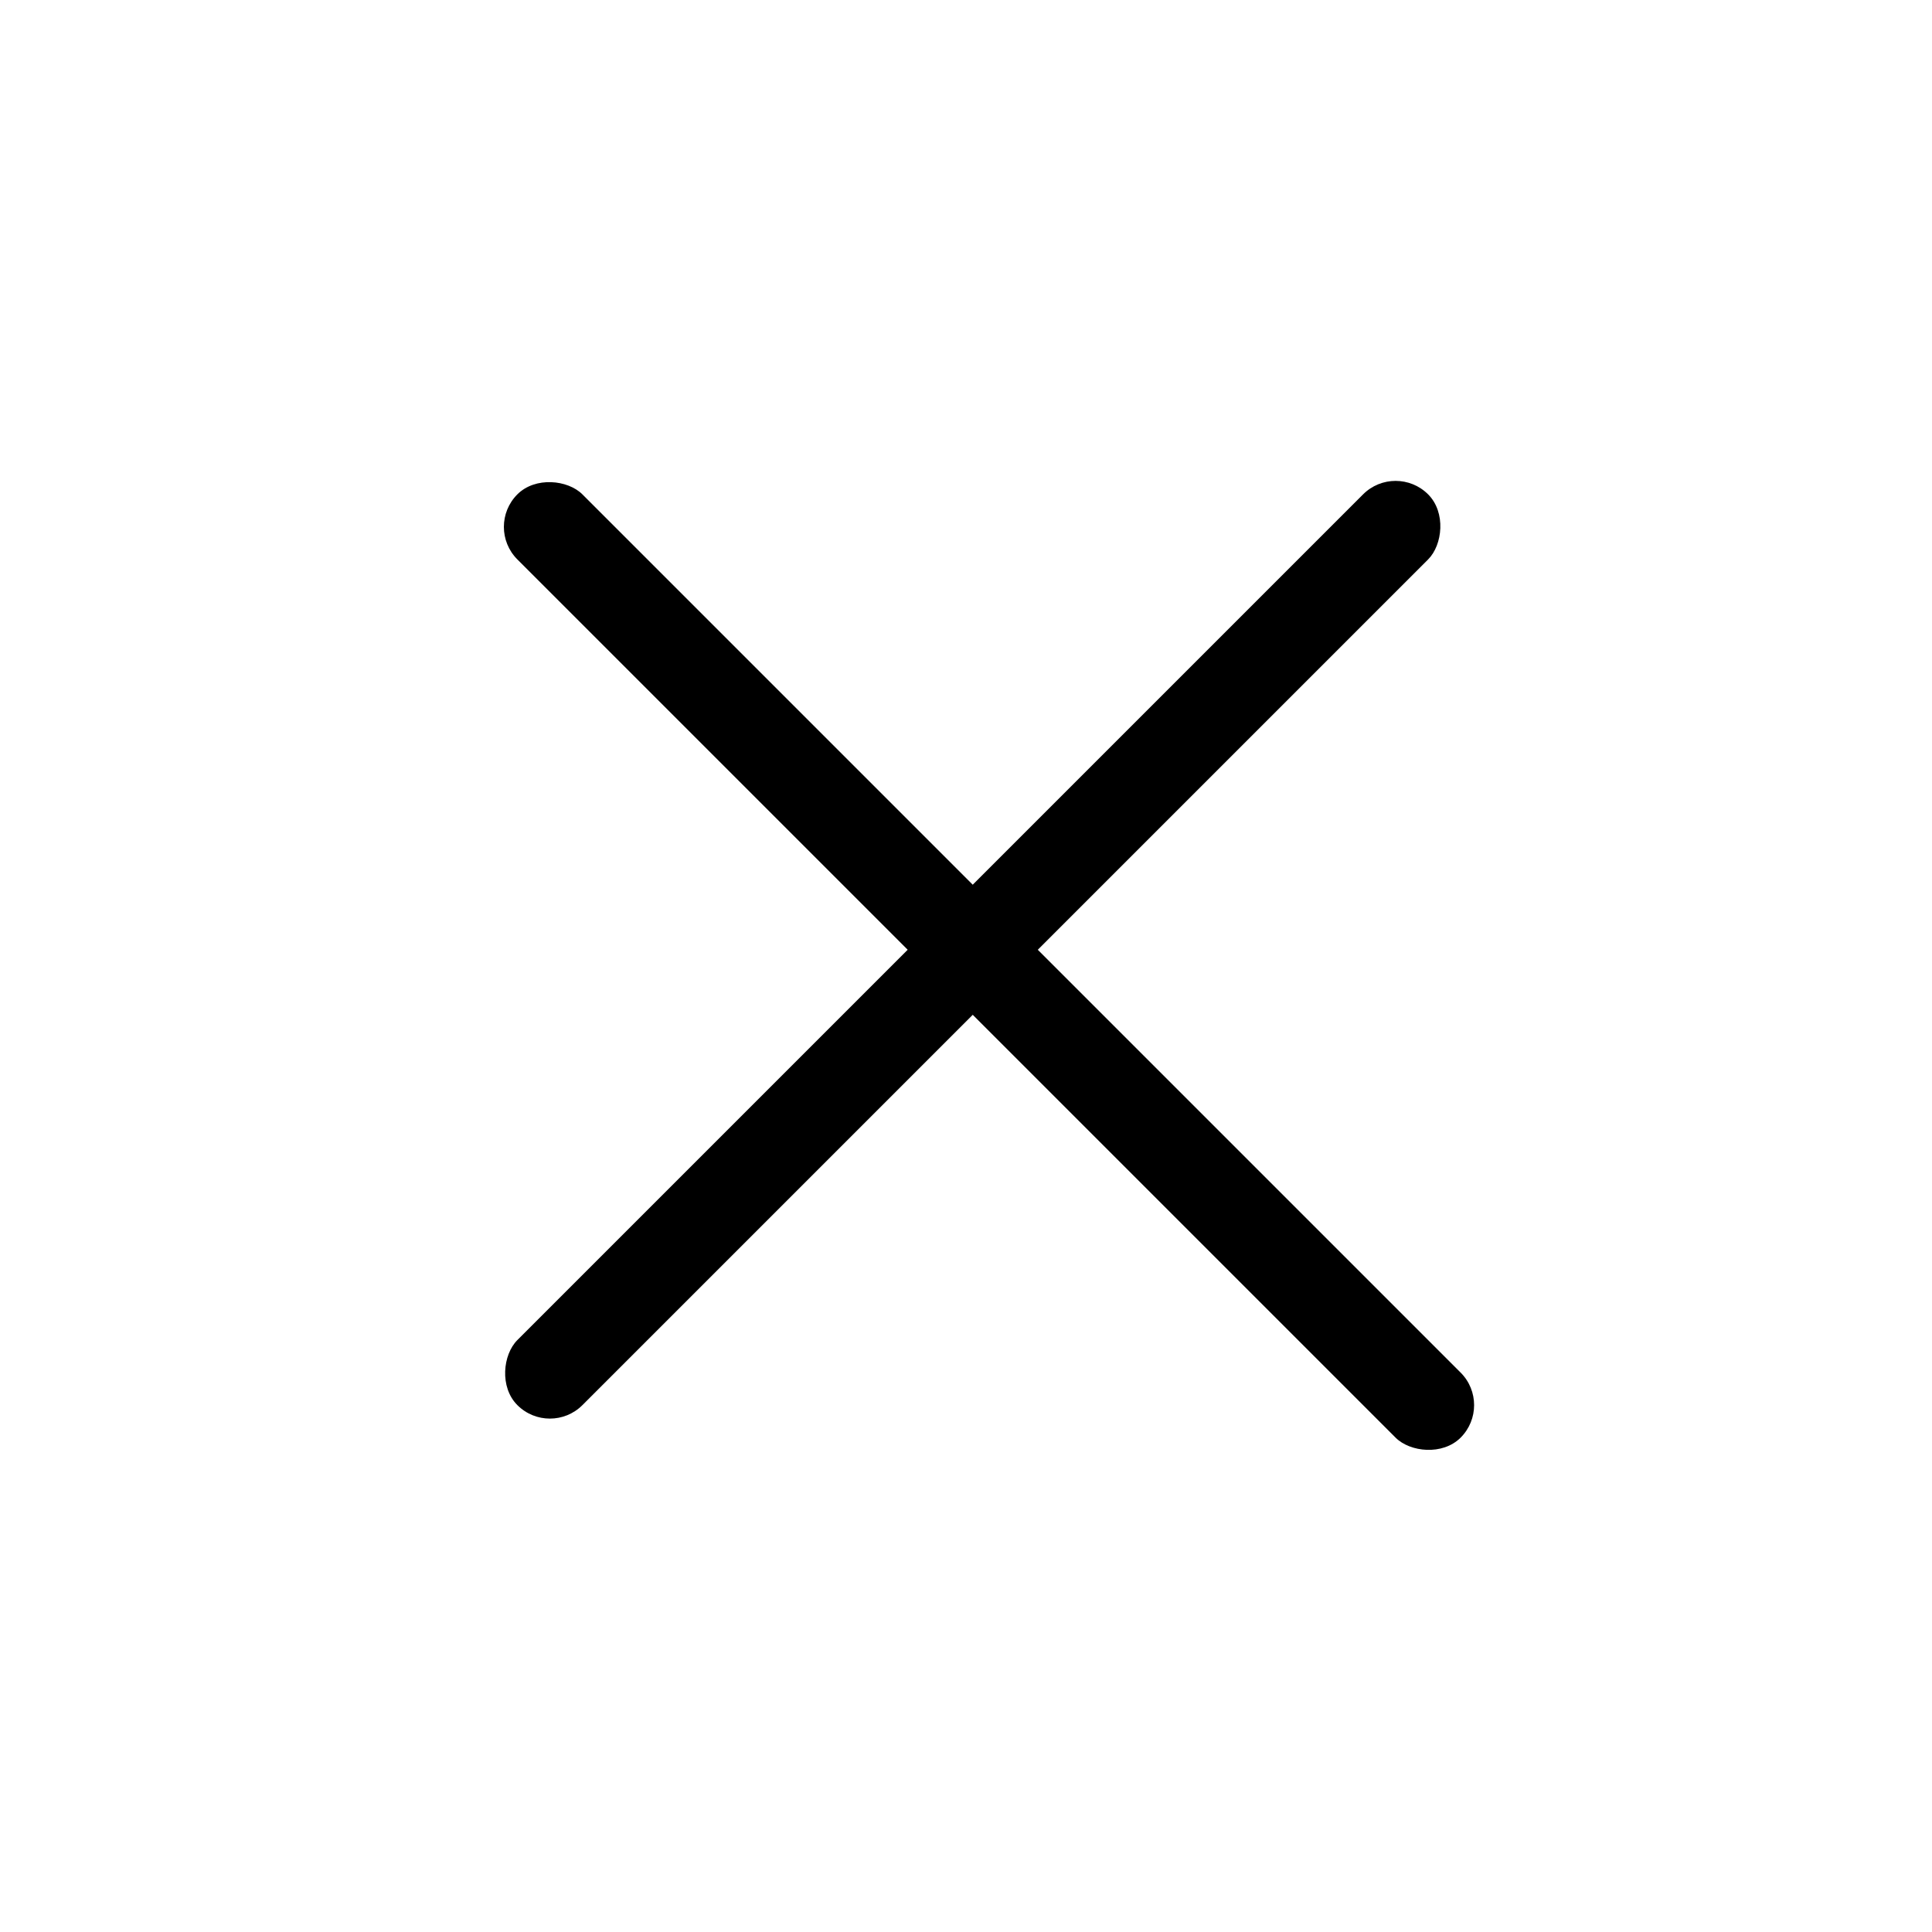 <svg width="42" height="42" viewBox="0 0 42 42" fill="none" xmlns="http://www.w3.org/2000/svg">
<rect x="30.339" y="10.04" width="2" height="28" rx="1" transform="rotate(45 30.339 10.04)" fill="black"/>
<rect x="32.46" y="30.546" width="2" height="29" rx="1" transform="rotate(135 32.46 30.546)" fill="black"/>
</svg>
